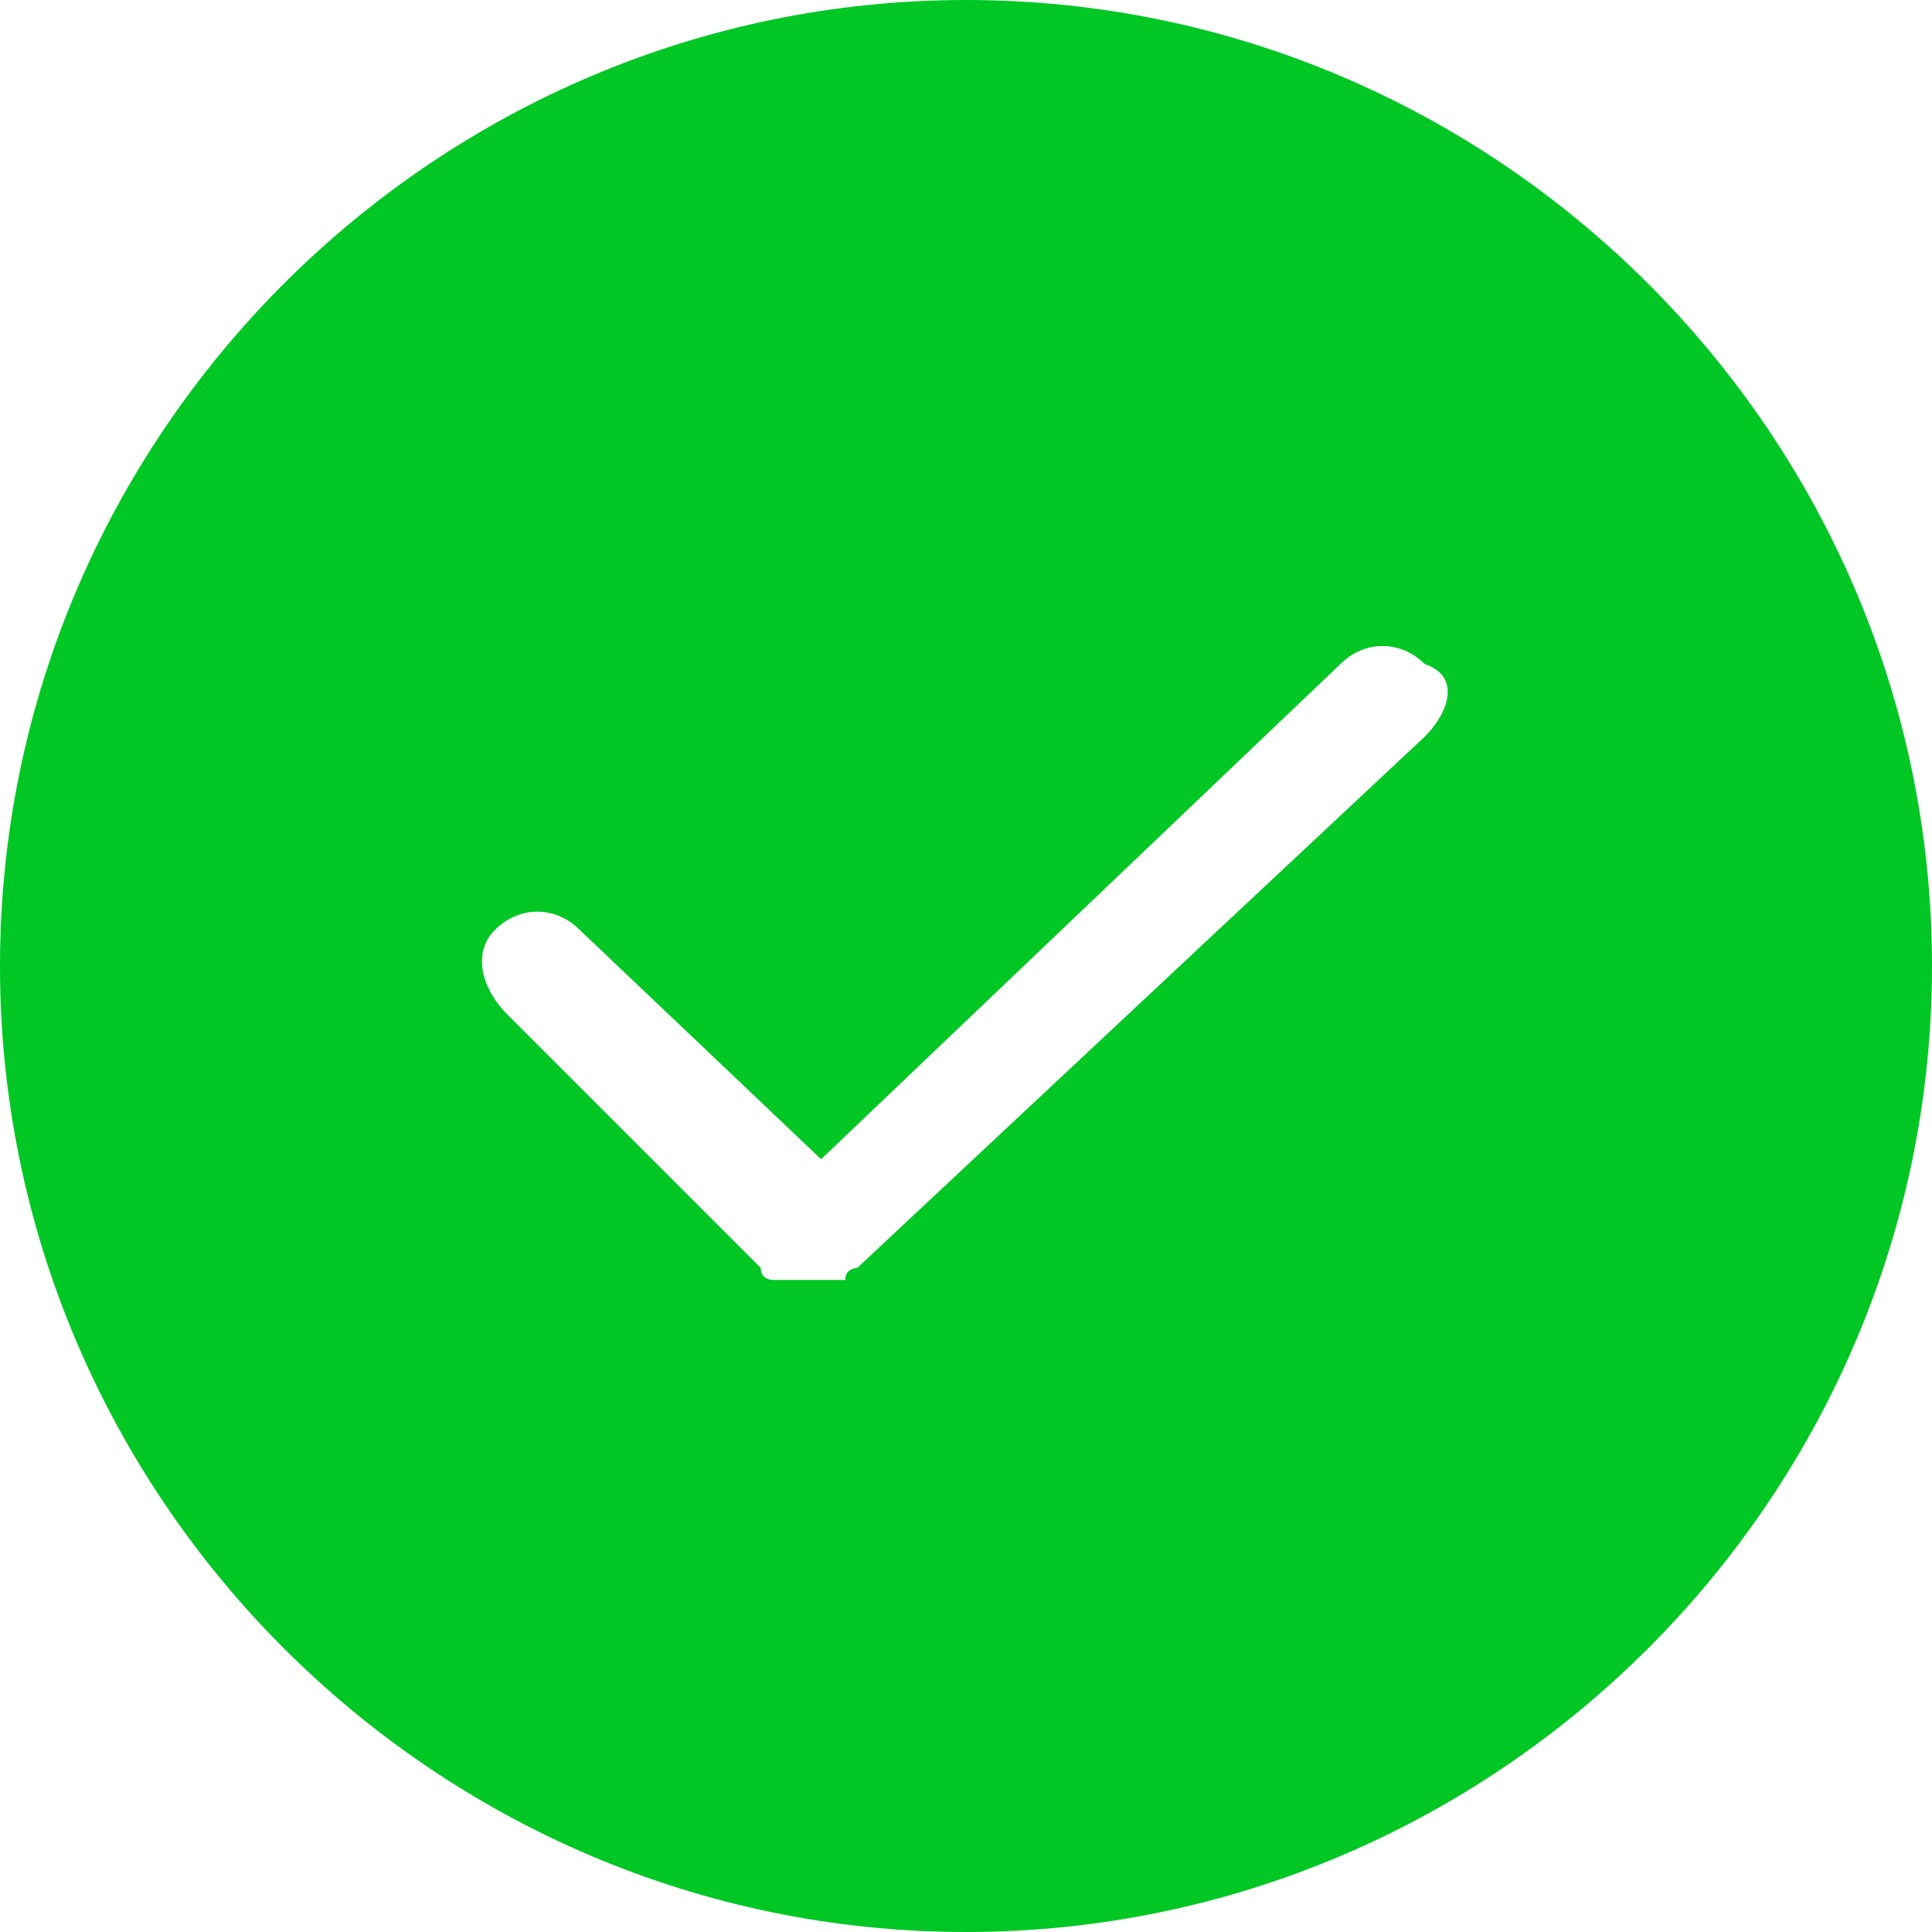 <?xml version="1.0" standalone="no"?><!DOCTYPE svg PUBLIC "-//W3C//DTD SVG 1.1//EN" "http://www.w3.org/Graphics/SVG/1.1/DTD/svg11.dtd"><svg t="1537550309511" class="icon" style="" viewBox="0 0 1024 1024" version="1.1" xmlns="http://www.w3.org/2000/svg" p-id="18709" xmlns:xlink="http://www.w3.org/1999/xlink" width="64" height="64"><defs><style type="text/css"></style></defs><path d="M512 0C230.4 0 0 230.4 0 512s230.4 512 512 512 512-230.4 512-512S793.6 0 512 0z m243.2 390.4L454.4 672s-6.4 0-6.4 6.4h-32-6.4s-6.4 0-6.4-6.4L268.8 537.6c-12.8-12.8-19.2-32-6.4-44.8 12.8-12.8 32-12.8 44.8 0l128 121.6L710.4 352c12.8-12.8 32-12.8 44.8 0 19.2 6.4 12.8 25.6 0 38.4z" fill="#00c724" p-id="18710"></path></svg>